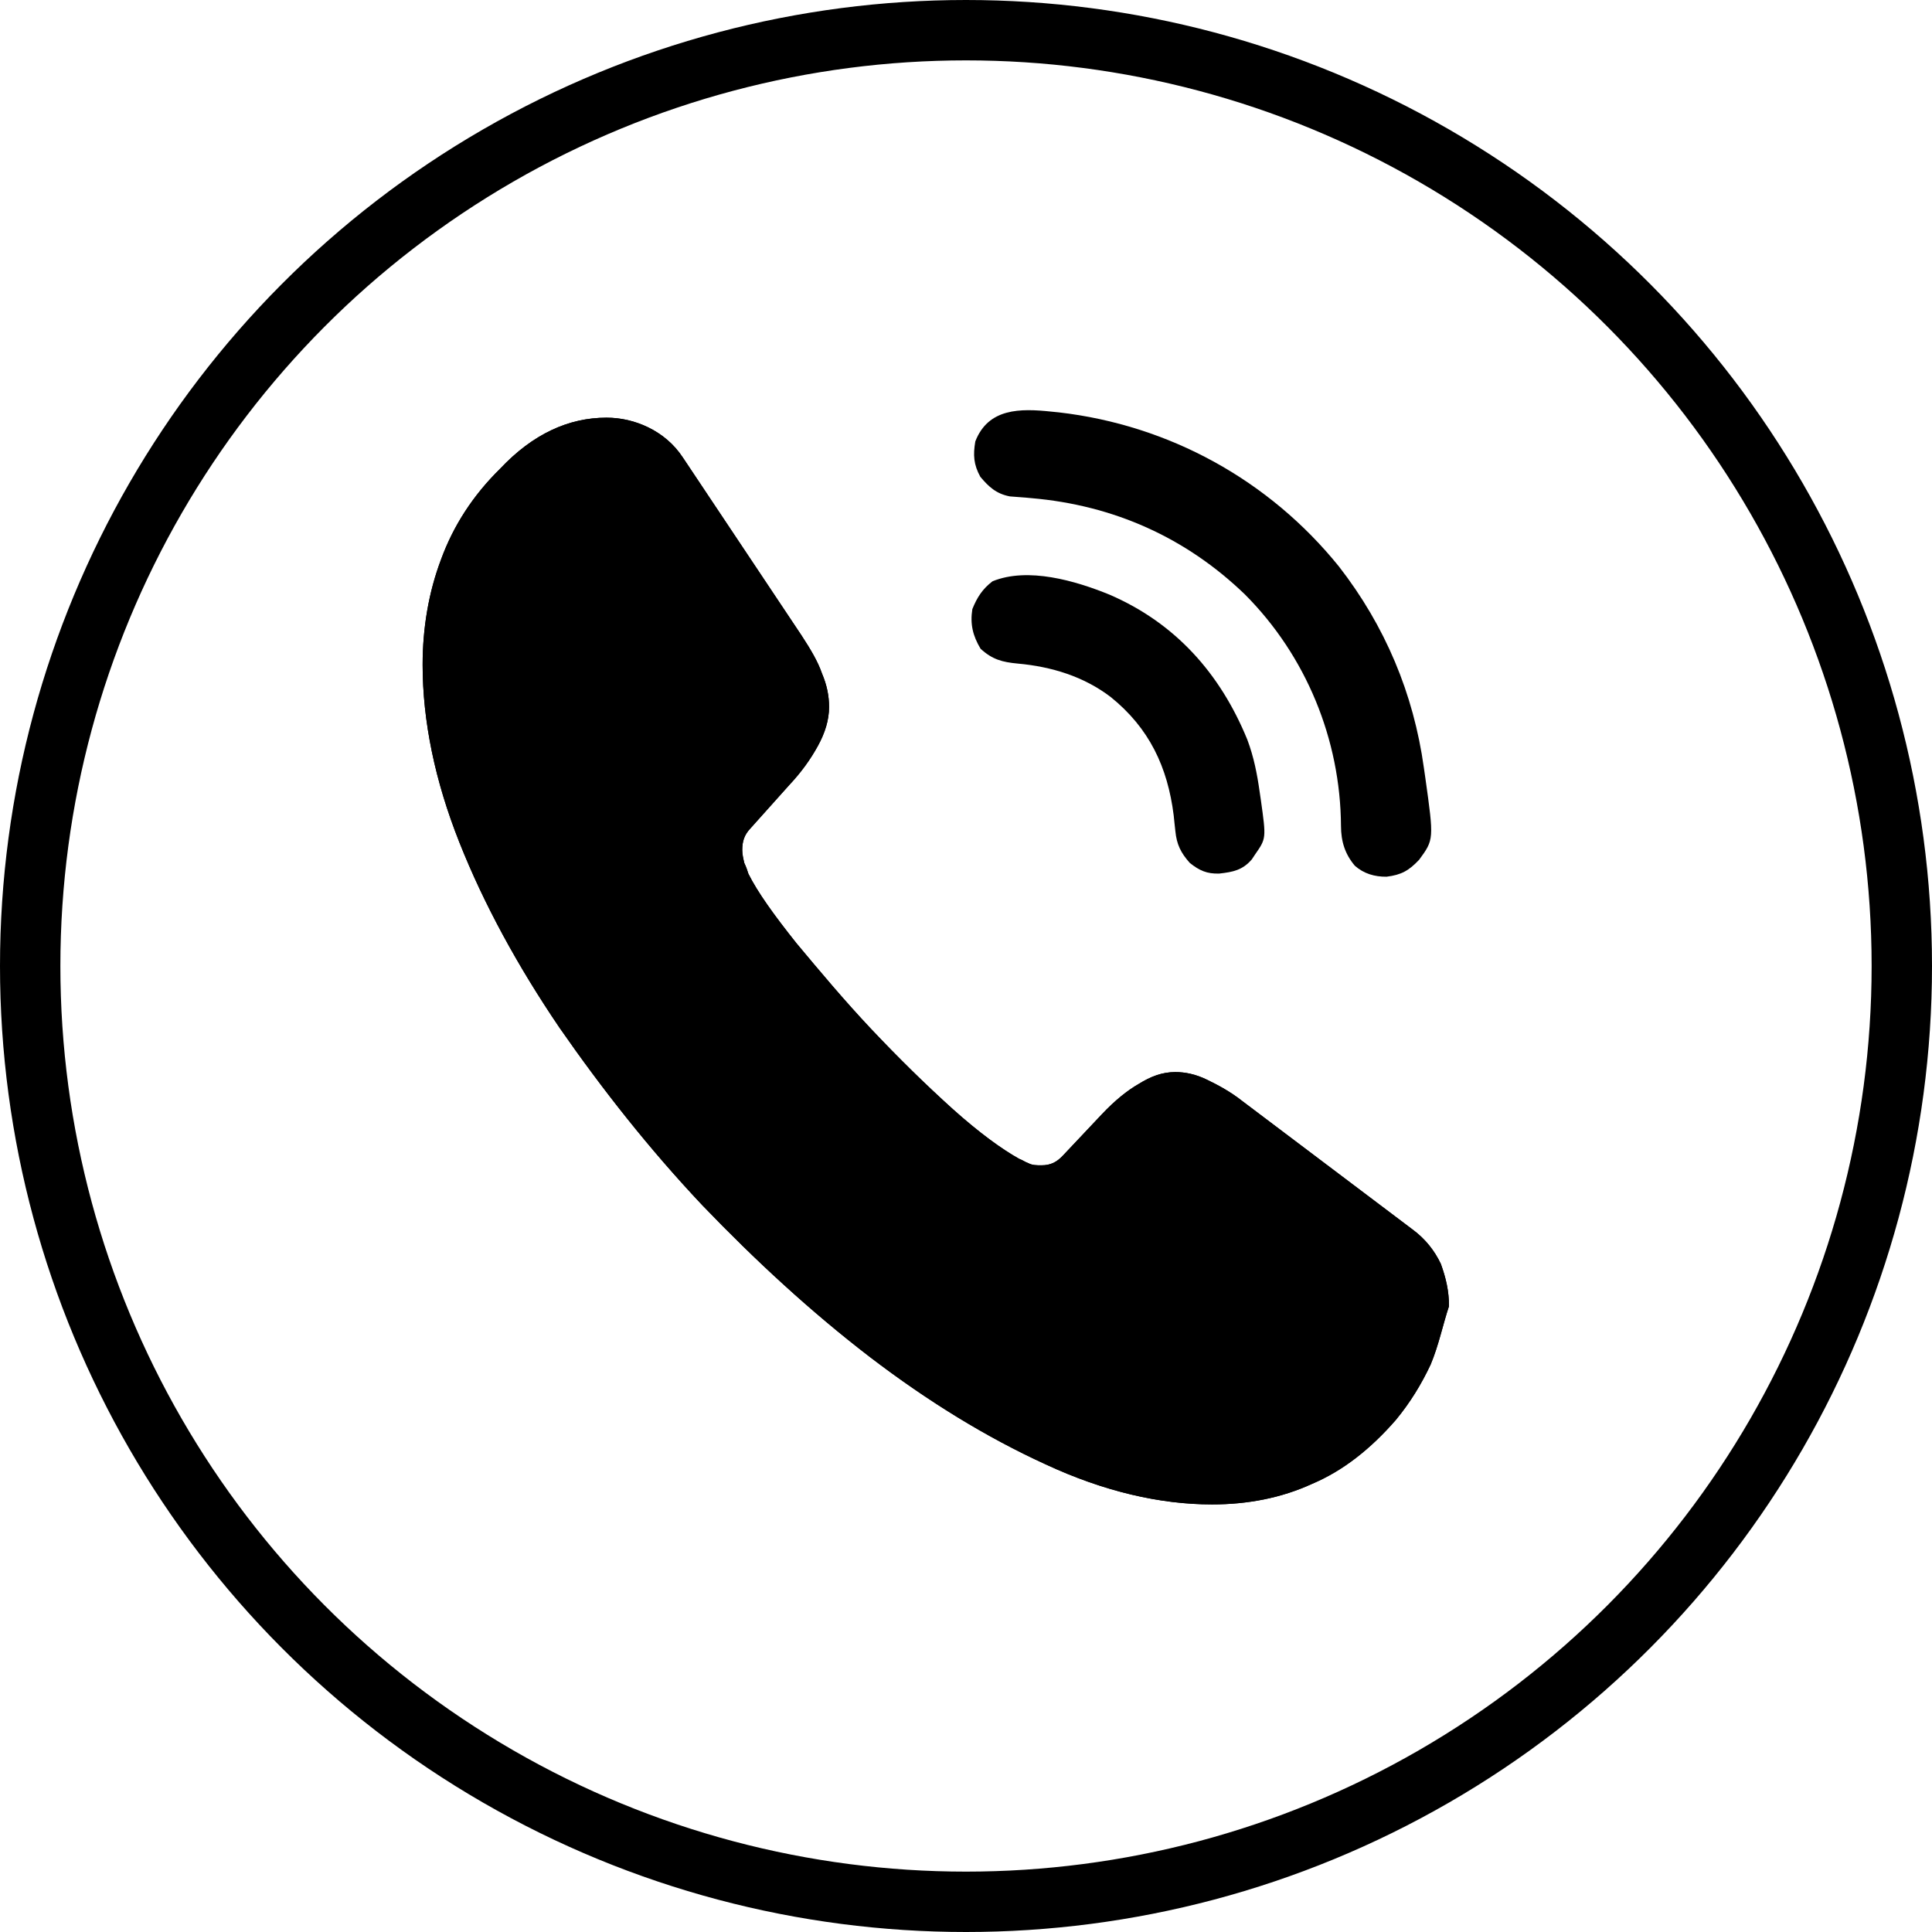 <svg width="32" height="32" viewBox="0 0 32 32" fill="none" xmlns="http://www.w3.org/2000/svg">
  <circle cx="16" cy="16" r="15.5" stroke="black" />
  <path
    d="M23.695 22.603C23.543 22.926 23.357 23.231 23.12 23.518C22.698 24.003 22.241 24.362 21.733 24.577C21.226 24.81 20.668 24.918 20.076 24.918C19.213 24.918 18.283 24.703 17.318 24.254C16.337 23.805 15.373 23.213 14.409 22.477C13.428 21.724 12.514 20.88 11.635 19.965C10.755 19.032 9.977 18.044 9.267 17.022C8.573 15.999 8.015 14.976 7.609 13.953C7.203 12.93 7 11.943 7 11.01C7 10.399 7.101 9.807 7.304 9.269C7.507 8.713 7.829 8.21 8.286 7.761C8.827 7.187 9.419 6.918 10.045 6.918C10.282 6.918 10.518 6.972 10.738 7.079C10.958 7.187 11.161 7.349 11.313 7.582L13.276 10.525C13.428 10.758 13.546 10.956 13.614 11.153C13.698 11.351 13.732 11.53 13.732 11.71C13.732 11.925 13.665 12.14 13.546 12.356C13.428 12.571 13.276 12.786 13.073 13.002L12.43 13.72C12.328 13.827 12.294 13.935 12.294 14.079C12.294 14.15 12.311 14.222 12.328 14.294C12.362 14.366 12.379 14.419 12.396 14.473C12.548 14.778 12.819 15.155 13.191 15.622C13.58 16.088 13.986 16.573 14.426 17.04C14.883 17.524 15.322 17.955 15.779 18.368C16.219 18.762 16.591 19.032 16.879 19.193C16.929 19.211 16.98 19.247 17.031 19.265C17.099 19.301 17.166 19.301 17.251 19.301C17.403 19.301 17.505 19.247 17.606 19.139L18.249 18.457C18.469 18.224 18.672 18.062 18.858 17.955C19.061 17.829 19.247 17.757 19.467 17.757C19.636 17.757 19.805 17.793 19.991 17.883C20.177 17.973 20.38 18.081 20.583 18.242L23.391 20.36C23.611 20.521 23.763 20.719 23.865 20.934C23.949 21.167 24 21.383 24 21.634C23.898 21.939 23.831 22.28 23.695 22.603Z"
    fill="black" />
  <path
    d="M23.695 22.603C23.543 22.926 23.357 23.231 23.12 23.518C22.698 24.003 22.241 24.362 21.733 24.577C21.226 24.81 20.668 24.918 20.076 24.918C19.213 24.918 18.283 24.703 17.318 24.254C16.337 23.805 15.373 23.213 14.409 22.477C13.428 21.724 12.514 20.88 11.635 19.965C10.755 19.032 9.977 18.044 9.267 17.022C8.573 15.999 8.015 14.976 7.609 13.953C7.203 12.93 7 11.943 7 11.01C7 10.399 7.101 9.807 7.304 9.269C7.507 8.713 7.829 8.21 8.286 7.761C8.827 7.187 9.419 6.918 10.045 6.918C10.282 6.918 10.518 6.972 10.738 7.079C10.958 7.187 11.161 7.349 11.313 7.582L13.276 10.525C13.428 10.758 13.546 10.956 13.614 11.153C13.698 11.351 13.732 11.53 13.732 11.71C13.732 11.925 13.665 12.14 13.546 12.356C13.428 12.571 13.276 12.786 13.073 13.002L12.43 13.72C12.328 13.827 12.294 13.935 12.294 14.079C12.294 14.15 12.311 14.222 12.328 14.294C12.362 14.366 12.379 14.419 12.396 14.473C12.548 14.778 12.819 15.155 13.191 15.622C13.58 16.088 13.986 16.573 14.426 17.04C14.883 17.524 15.322 17.955 15.779 18.368C16.219 18.762 16.591 19.032 16.879 19.193C16.929 19.211 16.98 19.247 17.031 19.265C17.099 19.301 17.166 19.301 17.251 19.301C17.403 19.301 17.505 19.247 17.606 19.139L18.249 18.457C18.469 18.224 18.672 18.062 18.858 17.955C19.061 17.829 19.247 17.757 19.467 17.757C19.636 17.757 19.805 17.793 19.991 17.883C20.177 17.973 20.38 18.081 20.583 18.242L23.391 20.36C23.611 20.521 23.763 20.719 23.865 20.934C23.949 21.167 24 21.383 24 21.634C23.898 21.939 23.831 22.28 23.695 22.603Z"
    fill="black" />
  <path
    d="M17.416 6.818C17.476 6.824 17.476 6.824 17.536 6.83C19.363 7.04 21.021 7.951 22.177 9.383C22.941 10.366 23.413 11.486 23.584 12.718C23.592 12.773 23.6 12.827 23.608 12.884C23.751 13.905 23.751 13.905 23.505 14.241C23.336 14.419 23.212 14.491 22.966 14.521C22.768 14.523 22.589 14.471 22.44 14.339C22.276 14.144 22.212 13.937 22.211 13.681C22.202 12.247 21.632 10.86 20.619 9.845C19.64 8.901 18.442 8.368 17.085 8.251C17.054 8.248 17.022 8.245 16.989 8.242C16.902 8.235 16.814 8.228 16.726 8.222C16.502 8.178 16.381 8.068 16.237 7.897C16.126 7.694 16.116 7.538 16.154 7.312C16.369 6.757 16.9 6.763 17.416 6.818Z"
    fill="black" />
  <path
    d="M18.374 9.848C19.47 10.32 20.213 11.158 20.66 12.252C20.768 12.541 20.822 12.818 20.865 13.123C20.871 13.166 20.878 13.209 20.884 13.252C20.973 13.887 20.973 13.887 20.788 14.153C20.77 14.18 20.752 14.206 20.734 14.234C20.58 14.413 20.423 14.443 20.195 14.469C19.991 14.476 19.863 14.418 19.706 14.292C19.559 14.126 19.49 13.989 19.468 13.768C19.464 13.726 19.459 13.684 19.454 13.64C19.45 13.595 19.445 13.551 19.44 13.505C19.34 12.705 19.035 12.059 18.397 11.545C17.949 11.203 17.414 11.041 16.858 10.991C16.601 10.967 16.436 10.924 16.241 10.745C16.113 10.53 16.066 10.338 16.105 10.089C16.183 9.895 16.272 9.756 16.439 9.628C17.027 9.388 17.814 9.62 18.374 9.848Z"
    fill="black" />
</svg>